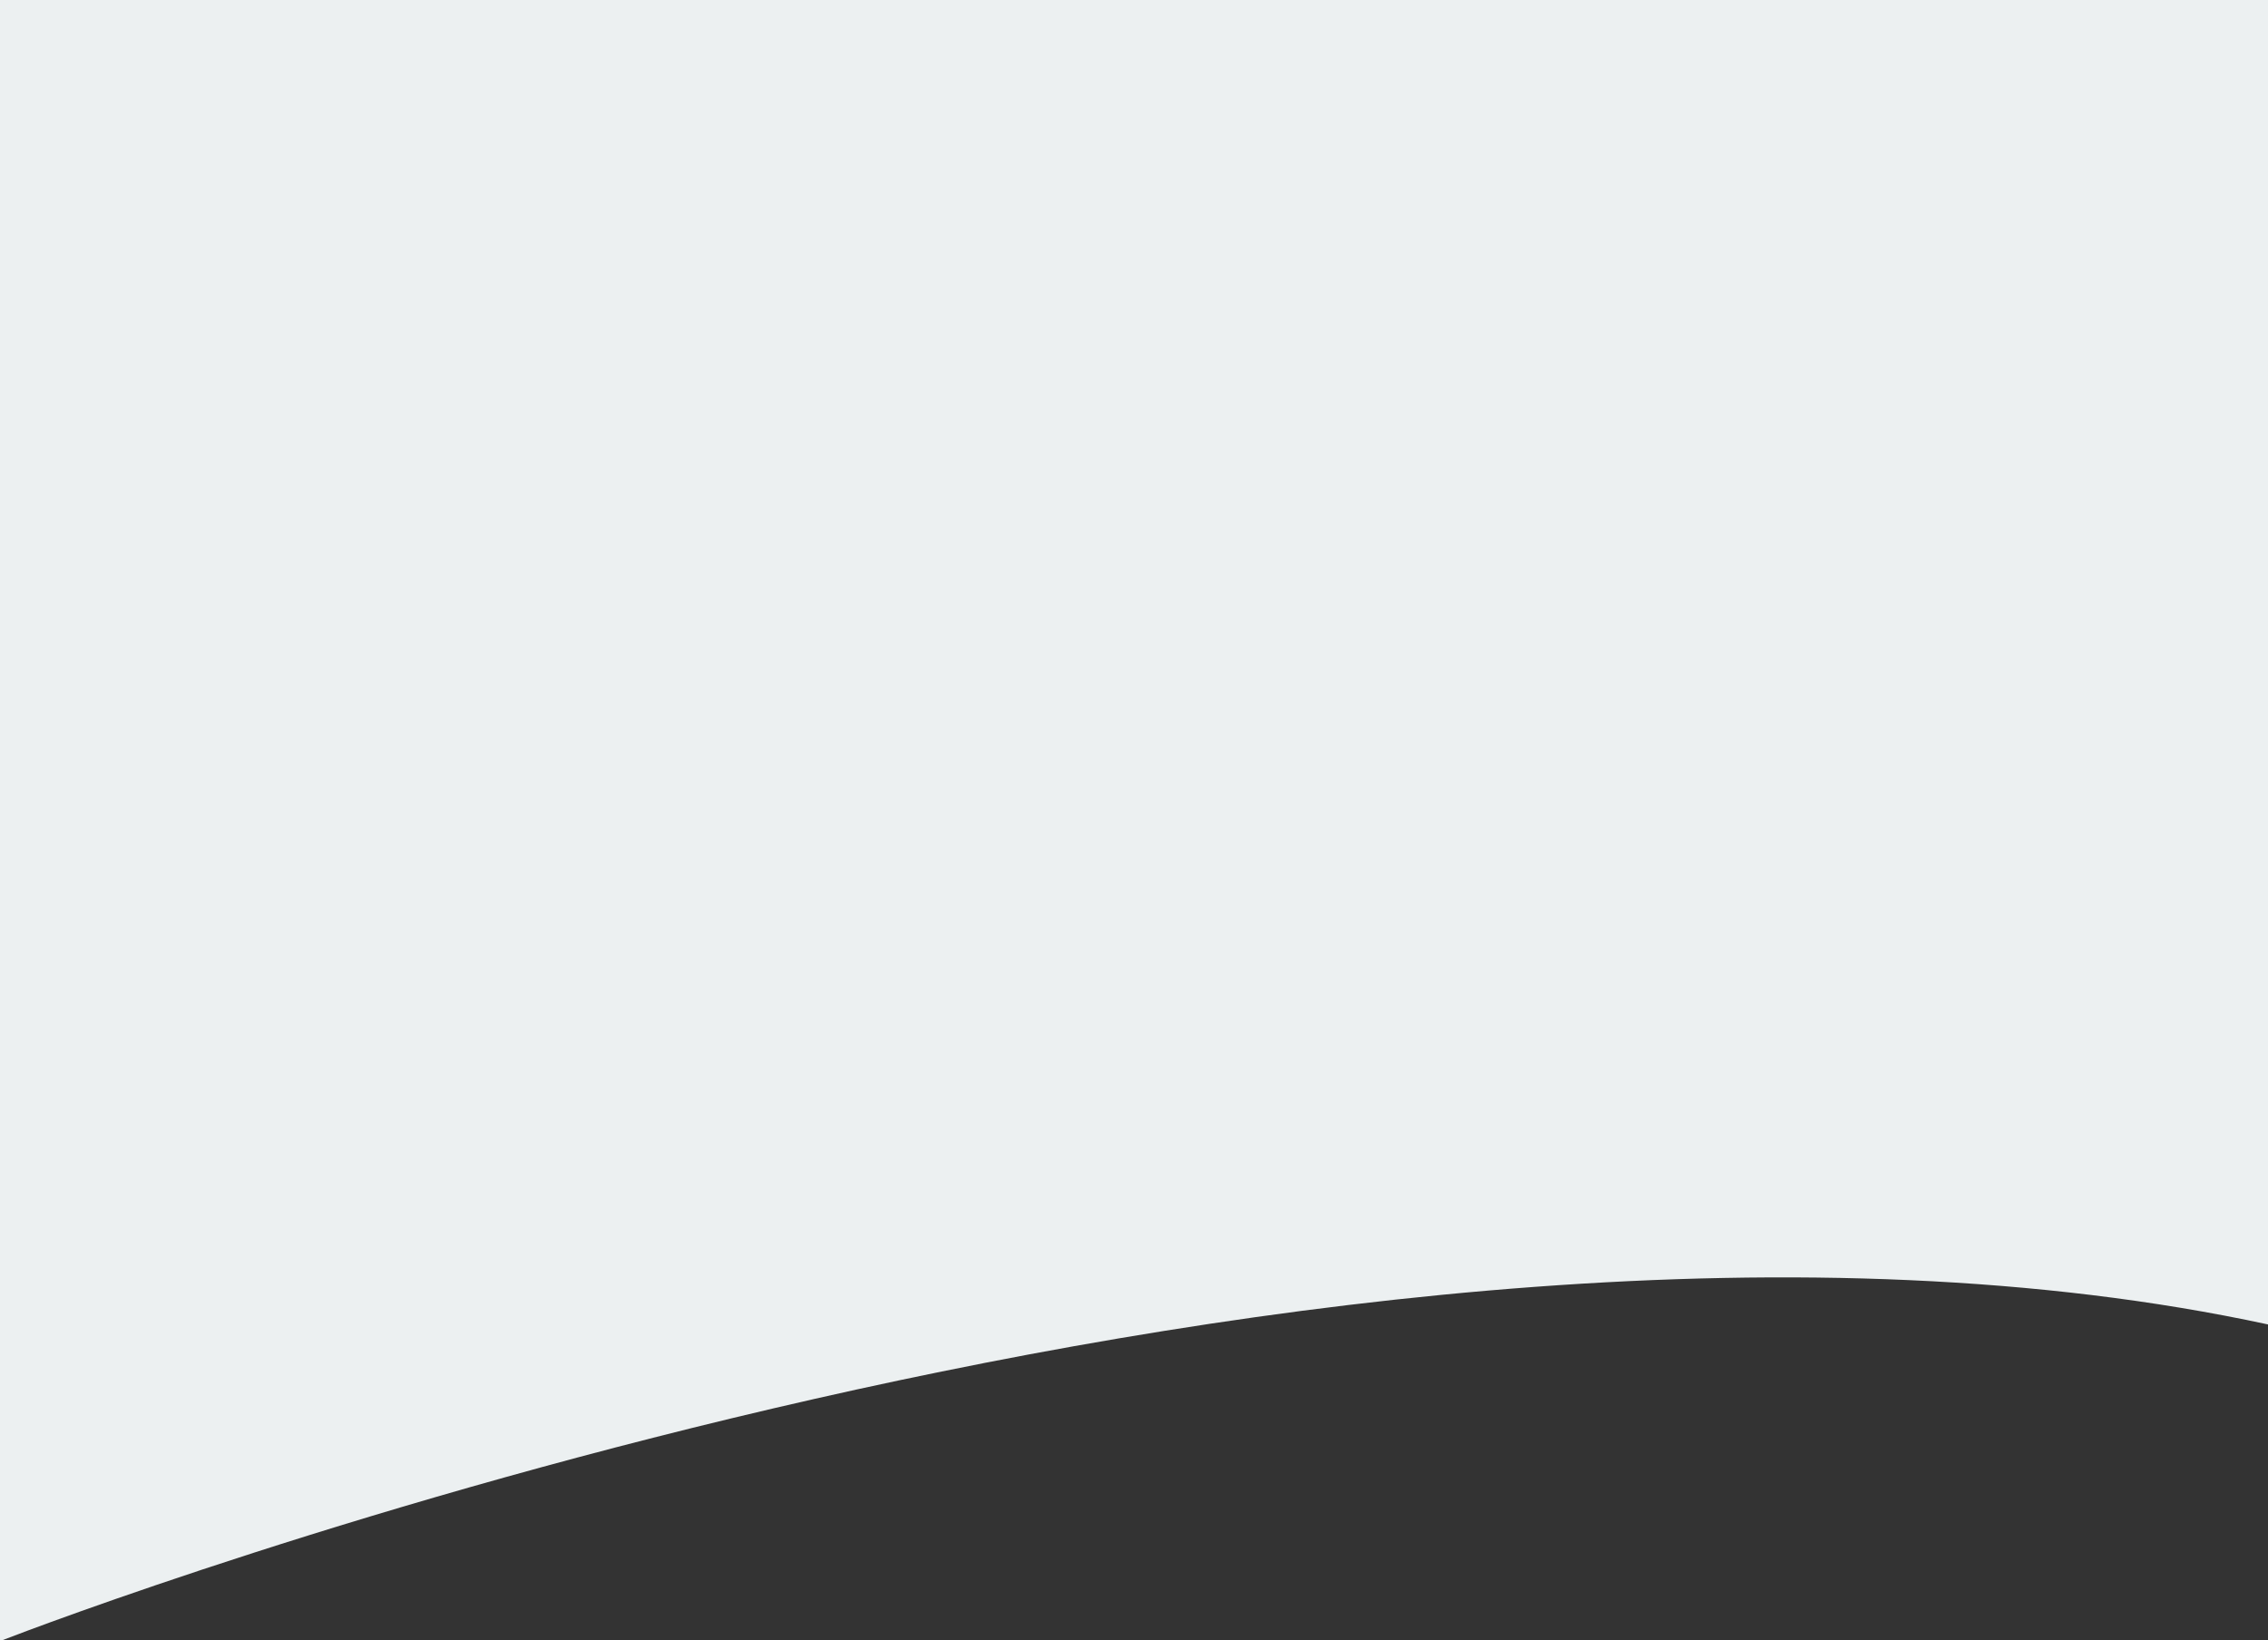 <svg xmlns="http://www.w3.org/2000/svg" width="1366" height="988" viewBox="0 0 1366 988">
  <rect x="0" y="0" width="1366" height="988" fill="#333333" stroke="none"/>
  <path id="Background1" d="M-4397.333,988.5V.5h1366V798.305C-3584.464,679.013-4358.064,973.881-4395.89,988.5Z" transform="translate(4397.333 -0.5)" fill="#ecf0f1"/>
</svg>
